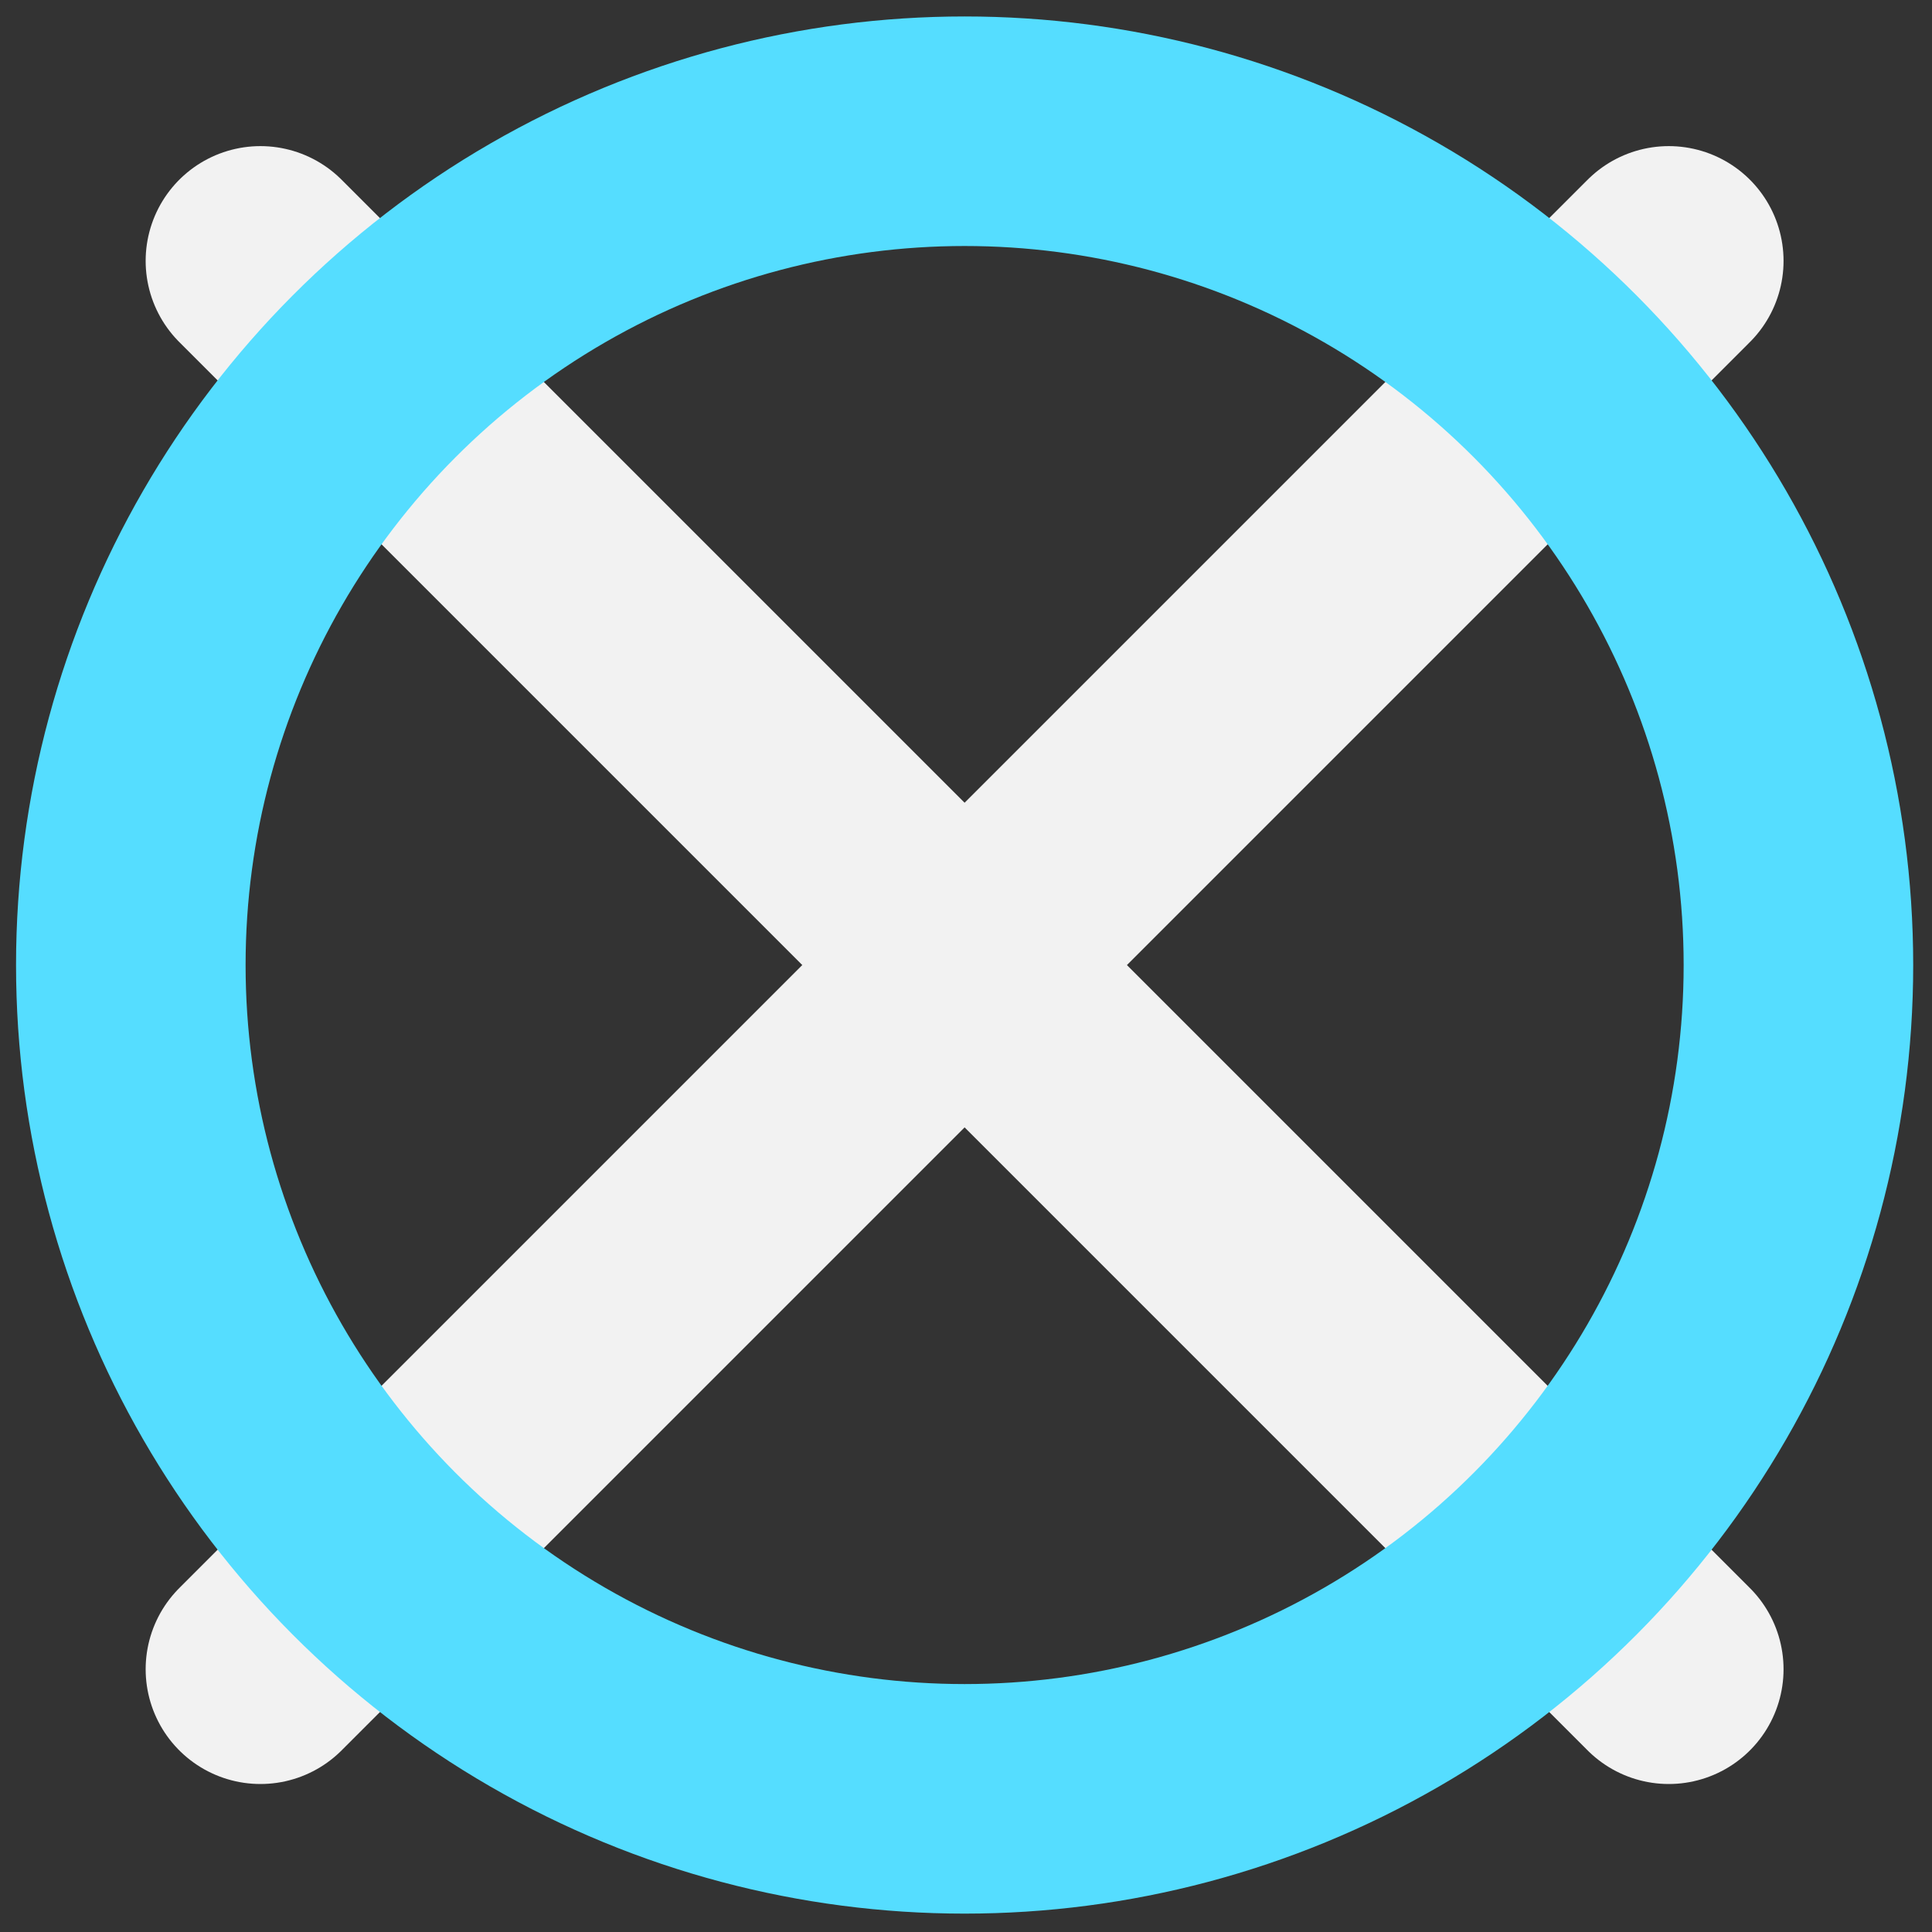 <?xml version="1.0" encoding="UTF-8" standalone="no"?>
<!-- Created with Inkscape (http://www.inkscape.org/) -->

<svg
   xmlns:dc="http://purl.org/dc/elements/1.1/"
   xmlns:cc="http://creativecommons.org/ns#"
   xmlns:rdf="http://www.w3.org/1999/02/22-rdf-syntax-ns#"
   xmlns:svg="http://www.w3.org/2000/svg"
   xmlns="http://www.w3.org/2000/svg"
   xmlns:sodipodi="http://sodipodi.sourceforge.net/DTD/sodipodi-0.dtd"
   xmlns:inkscape="http://www.inkscape.org/namespaces/inkscape"
   width="168"
   height="168"
   viewBox="0 0 44.45 44.45"
   version="1.1"
   id="svg8"
   inkscape:version="0.92.3 (2405546, 2018-03-11)"
   sodipodi:docname="z.svg">
  <rect x="0" y="0" width="44.45" height="44.45" fill="#333333" stroke="none"/>
  <defs
     id="defs2" />
  <sodipodi:namedview
     id="base"
     pagecolor="#ffffff"
     bordercolor="#666666"
     borderopacity="1.0"
     inkscape:pageopacity="0.0"
     inkscape:pageshadow="2"
     inkscape:zoom="0.35"
     inkscape:cx="-635.84336"
     inkscape:cy="-461.39046"
     inkscape:document-units="px"
     inkscape:current-layer="layer1"
     showgrid="false"
     inkscape:snap-global="true"
     inkscape:window-width="1920"
     inkscape:window-height="1015"
     inkscape:window-x="0"
     inkscape:window-y="0"
     inkscape:window-maximized="1"
     units="px"
     inkscape:snap-page="true" />
  <g
     inkscape:label="Layer 1"
     inkscape:groupmode="layer"
     id="layer1"
     transform="translate(0,-252.55)">
    <g
       id="g993"
       transform="translate(-147.933,16.377)">
      <rect
         style="fill:none;fill-rule:evenodd;stroke-width:0.268"
         id="rect881"
         width="43.656"
         height="43.656"
         x="148.33"
         y="236.57" />
      <g
         transform="matrix(0.998,0,0,0.998,10.085,146.551)"
         id="g874">
        <path
           inkscape:connector-curvature="0"
           id="path833"
           d="m 144.128,95.816 32.467,32.467"
           style="fill:#008000;stroke:#f2f2f2;stroke-width:5.292;stroke-linecap:round;stroke-linejoin:miter;stroke-miterlimit:4;stroke-dasharray:none;stroke-opacity:1" />
        <path
           style="fill:#008000;stroke:#f2f2f2;stroke-width:5.292;stroke-linecap:round;stroke-linejoin:miter;stroke-miterlimit:4;stroke-dasharray:none;stroke-opacity:1"
           d="m 176.595,95.816 -32.467,32.467"
           id="path835"
           inkscape:connector-curvature="0" />
        <circle
           r="19.222"
           cy="112.049"
           cx="160.362"
           id="circle831"
           style="opacity:1;fill:none;fill-opacity:1;fill-rule:nonzero;stroke:#55ddff;stroke-width:5.292;stroke-linecap:round;stroke-miterlimit:4;stroke-dasharray:none;stroke-dashoffset:0;stroke-opacity:1" />
      </g>
    </g>
  </g>
</svg>
